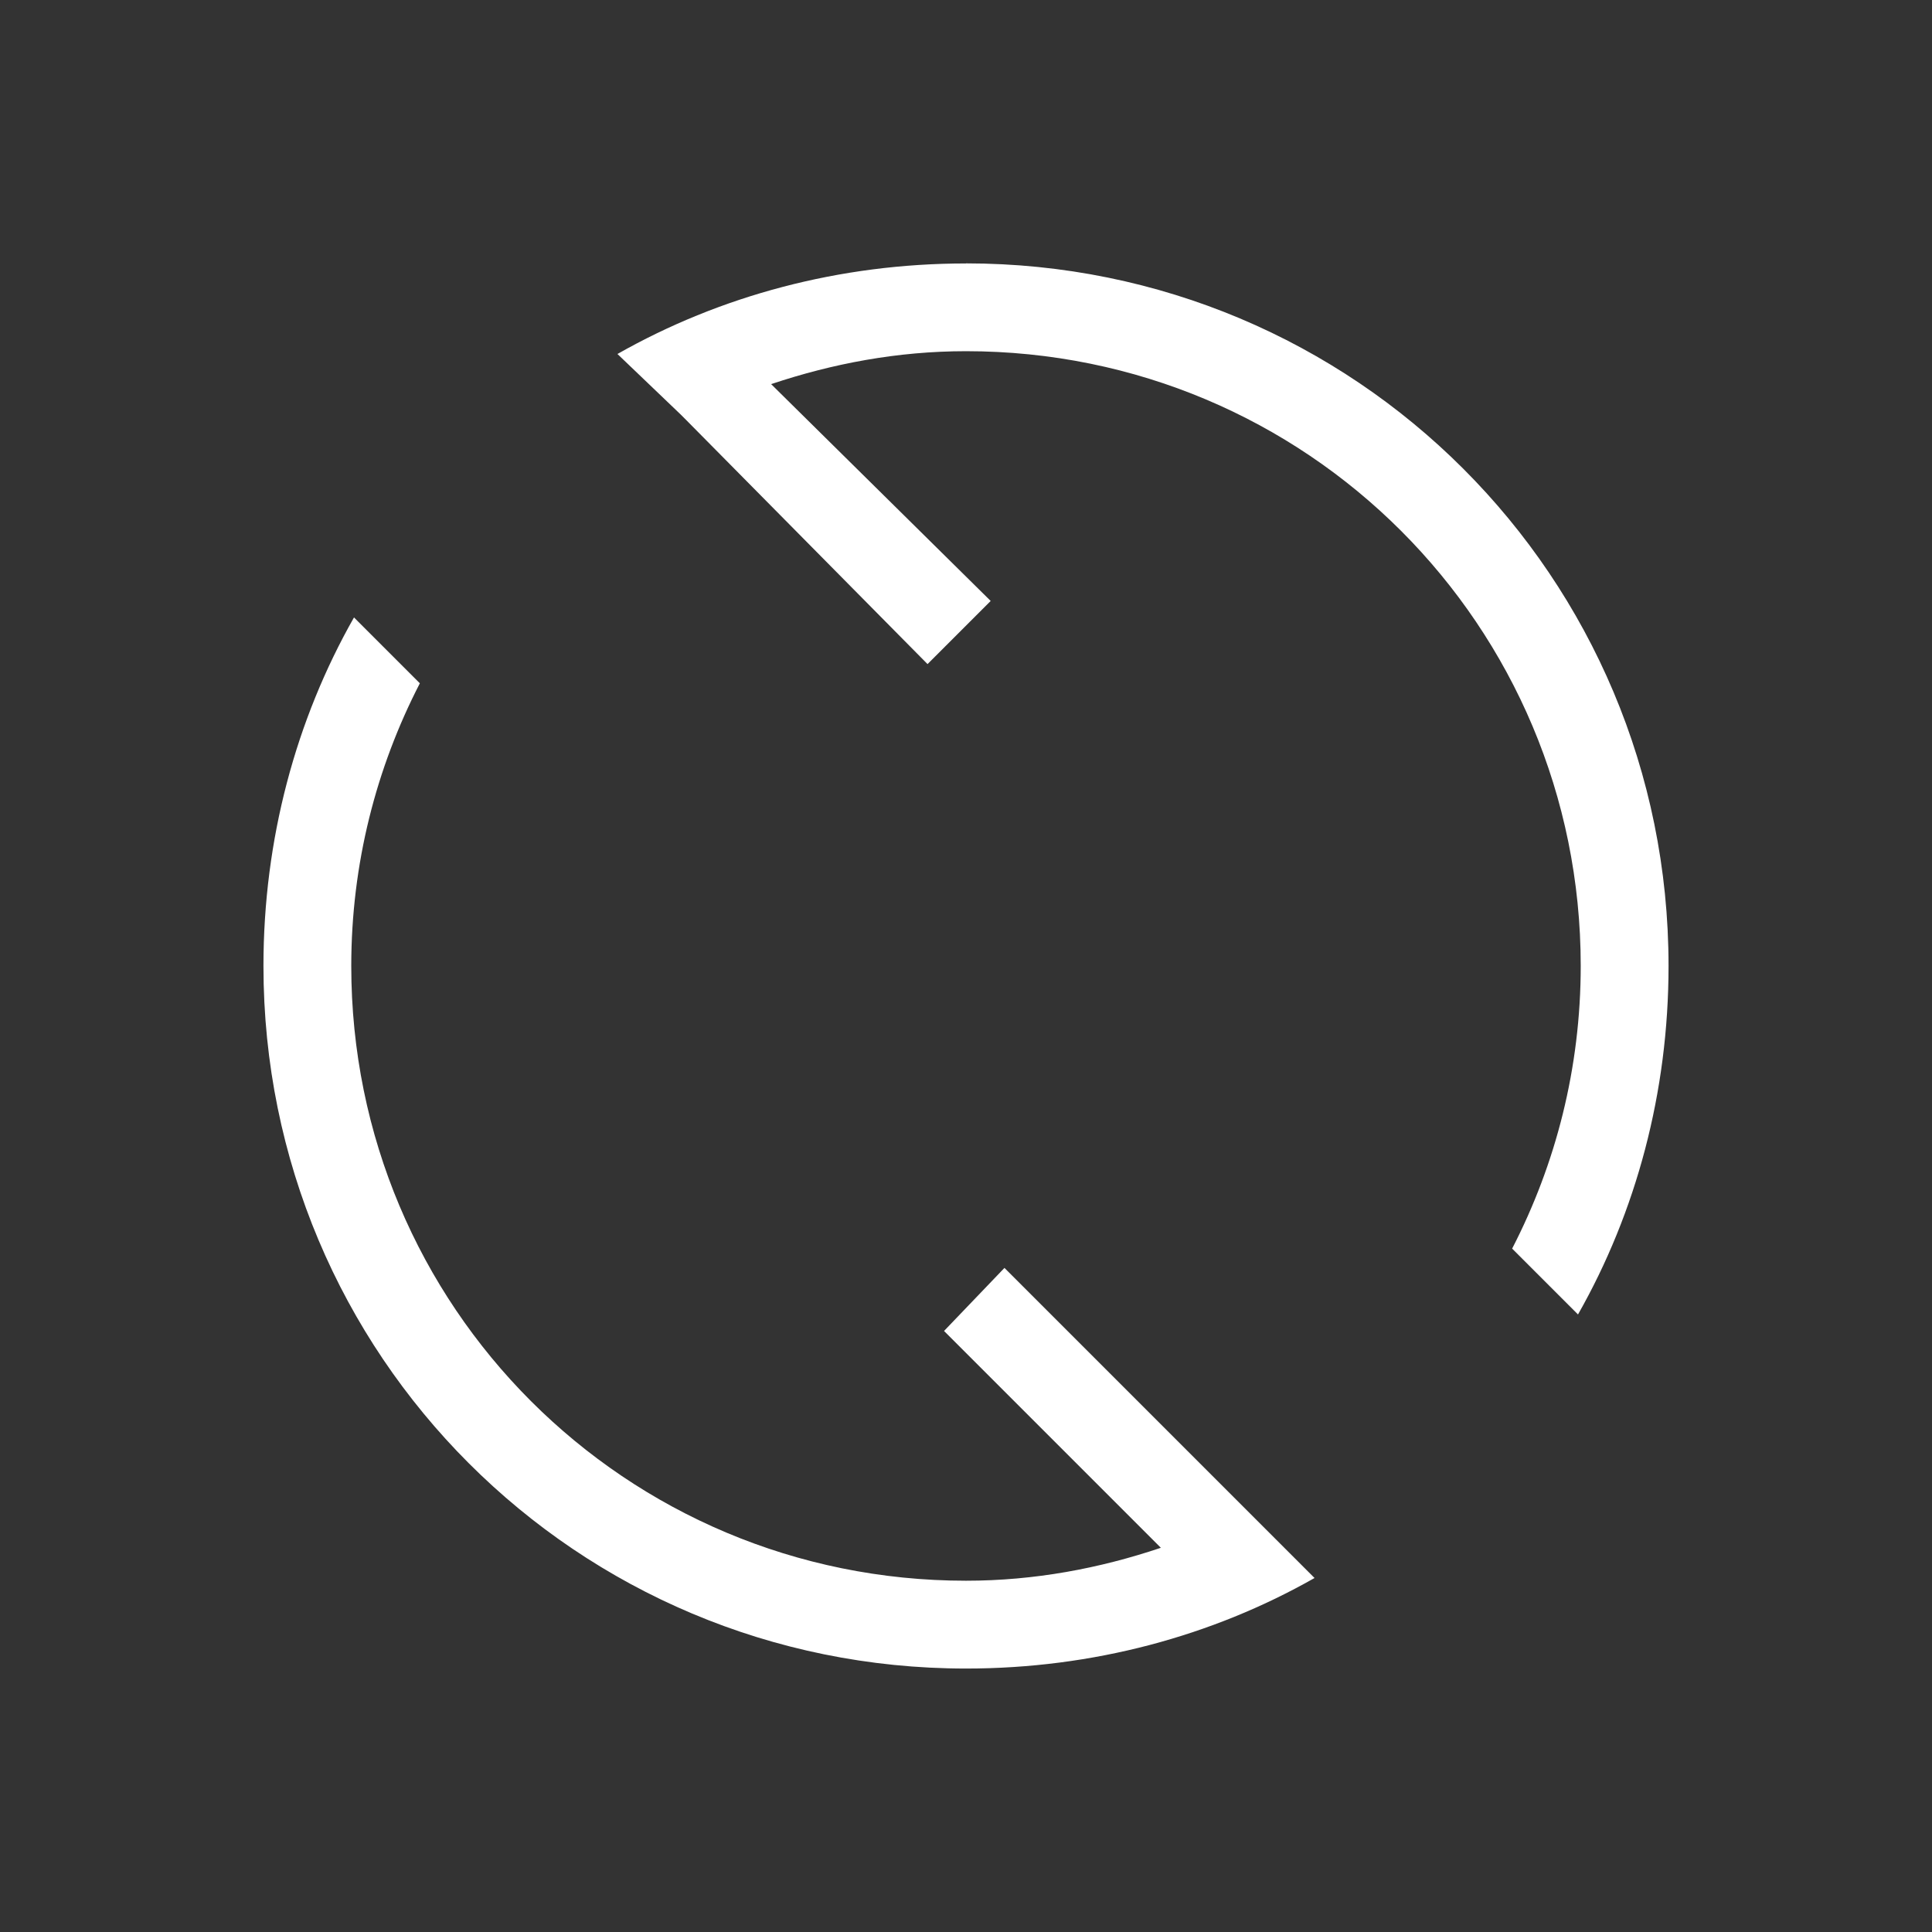 <?xml version="1.0" encoding="UTF-8"?>
<svg id="svg" xmlns="http://www.w3.org/2000/svg" xmlns:cc="http://creativecommons.org/ns#" xmlns:dc="http://purl.org/dc/elements/1.1/" height="100%" width="100%" version="1.1" xmlns:rdf="http://www.w3.org/1999/02/22-rdf-syntax-ns#" viewBox="0 0 22 22">
 <rect x="0" y="0" width="22" height="22" fill="#333333" stroke="none"/>
 <defs id="defs81">
  <style id="current-color-scheme" type="text/css">.ColorScheme-Text {
        color:#7B7C7E;
      }
      .ColorScheme-Background{
        color:#EFF0F1;
      }
      .ColorScheme-Highlight{
        color:#3DAEE6;
      }
      .ColorScheme-ViewText {
        color:#7B7C7E;
      }
      .ColorScheme-ViewBackground{
        color:#FCFCFC;
      }
      .ColorScheme-ViewHover {
        color:#3DAEE6;
      }
      .ColorScheme-ViewFocus{
        color:#1E92FF;
      }
      .ColorScheme-ButtonText {
        color:#7B7C7E;
      }
      .ColorScheme-ButtonBackground{
        color:#EFF0F1;
      }
      .ColorScheme-ButtonHover {
        color:#3DAEE6;
      }
      .ColorScheme-ButtonFocus{
        color:#1E92FF;
      }</style>
 </defs>
 <g id="view-refresh" transform="translate(-1,1)">
  <rect id="rect3009" x="1" width="22" height="22" fill-opacity="0" y="-1"/>
  <path id="rect4085" fill="#ffffff" class="ColorScheme-Text" d="m12 2c-1.442 0-2.803 0.369-3.969 1.031l0.719 0.688 0.062 0.062 2.75 2.781 0.719-0.719-2.5-2.469c0.699-0.234 1.439-0.375 2.219-0.375 3.878 0 7 3.122 7 7 0 1.163-0.284 2.256-0.781 3.219l0.75 0.75c0.662-1.166 1.031-2.527 1.031-3.969 0-4.432-3.568-8-8-8zm-6.969 4.031c-0.662 1.166-1.031 2.527-1.031 3.969 0 4.432 3.568 8 8 8 1.442 0 2.803-0.369 3.969-1.031l-0.688-0.688-0.062-0.062-2.781-2.781-0.688 0.718 2.469 2.469c-0.699 0.235-1.439 0.375-2.219 0.375-3.878 0-7-3.122-7-7 0-1.163 0.284-2.256 0.781-3.219l-0.75-0.75z"/>
 </g>
 <g id="view-history" transform="matrix(.496 0 0 .496 -73.752 -525.35)">
  <rect id="rect2989" fill="#bababa" opacity="0.01" x="24" width="22" height="22" transform="matrix(2.016 0 0 2.016 148.66 1058.9)" y="0"/>
  <path id="rect4120" fill="#ffffff" class="ColorScheme-Text" d="m219.2 1064.4c-2.313 0-4.175 1.862-4.175 4.175 0 0.203 0.025 0.401 0.053 0.595-6.074 1.772-10.491 7.356-10.491 14.018 0 8.096 6.518 14.613 14.613 14.613 8.096 0 14.613-6.518 14.613-14.613 0-3.312-1.101-6.349-2.944-8.795 0.507-0.38 0.856-0.958 0.856-1.643 0-1.157-0.931-2.088-2.088-2.088-0.686 0-1.263 0.349-1.643 0.856-1.387-1.045-2.961-1.849-4.673-2.349 0.028-0.194 0.053-0.392 0.053-0.595 0-2.313-1.862-4.175-4.175-4.175zm0 2.088c1.157 0 2.088 0.931 2.088 2.087 0 0.056-0.028 0.103-0.033 0.159-0.673-0.094-1.355-0.159-2.055-0.159-0.7 0-1.382 0.065-2.055 0.159-0.005-0.055-0.033-0.102-0.033-0.159 0-1.157 0.931-2.087 2.088-2.087zm0 4.175c0.542 0 1.072 0.041 1.594 0.11 0.073 0.011 0.144 0.023 0.216 0.033 0.505 0.076 1.003 0.178 1.488 0.31 5.325 1.443 9.227 6.279 9.227 12.073 0 6.939-5.586 12.526-12.526 12.526-6.939 0-12.526-5.587-12.526-12.526 0-5.794 3.902-10.63 9.227-12.073 0.485-0.132 0.983-0.233 1.488-0.31 0.072-0.011 0.144-0.024 0.216-0.033 0.522-0.069 1.052-0.11 1.594-0.11zm0 2.088v8.35c1.157 0 2.088 0.931 2.088 2.087h8.35c0-5.783-4.655-10.438-10.438-10.438z"/>
 </g>
</svg>
